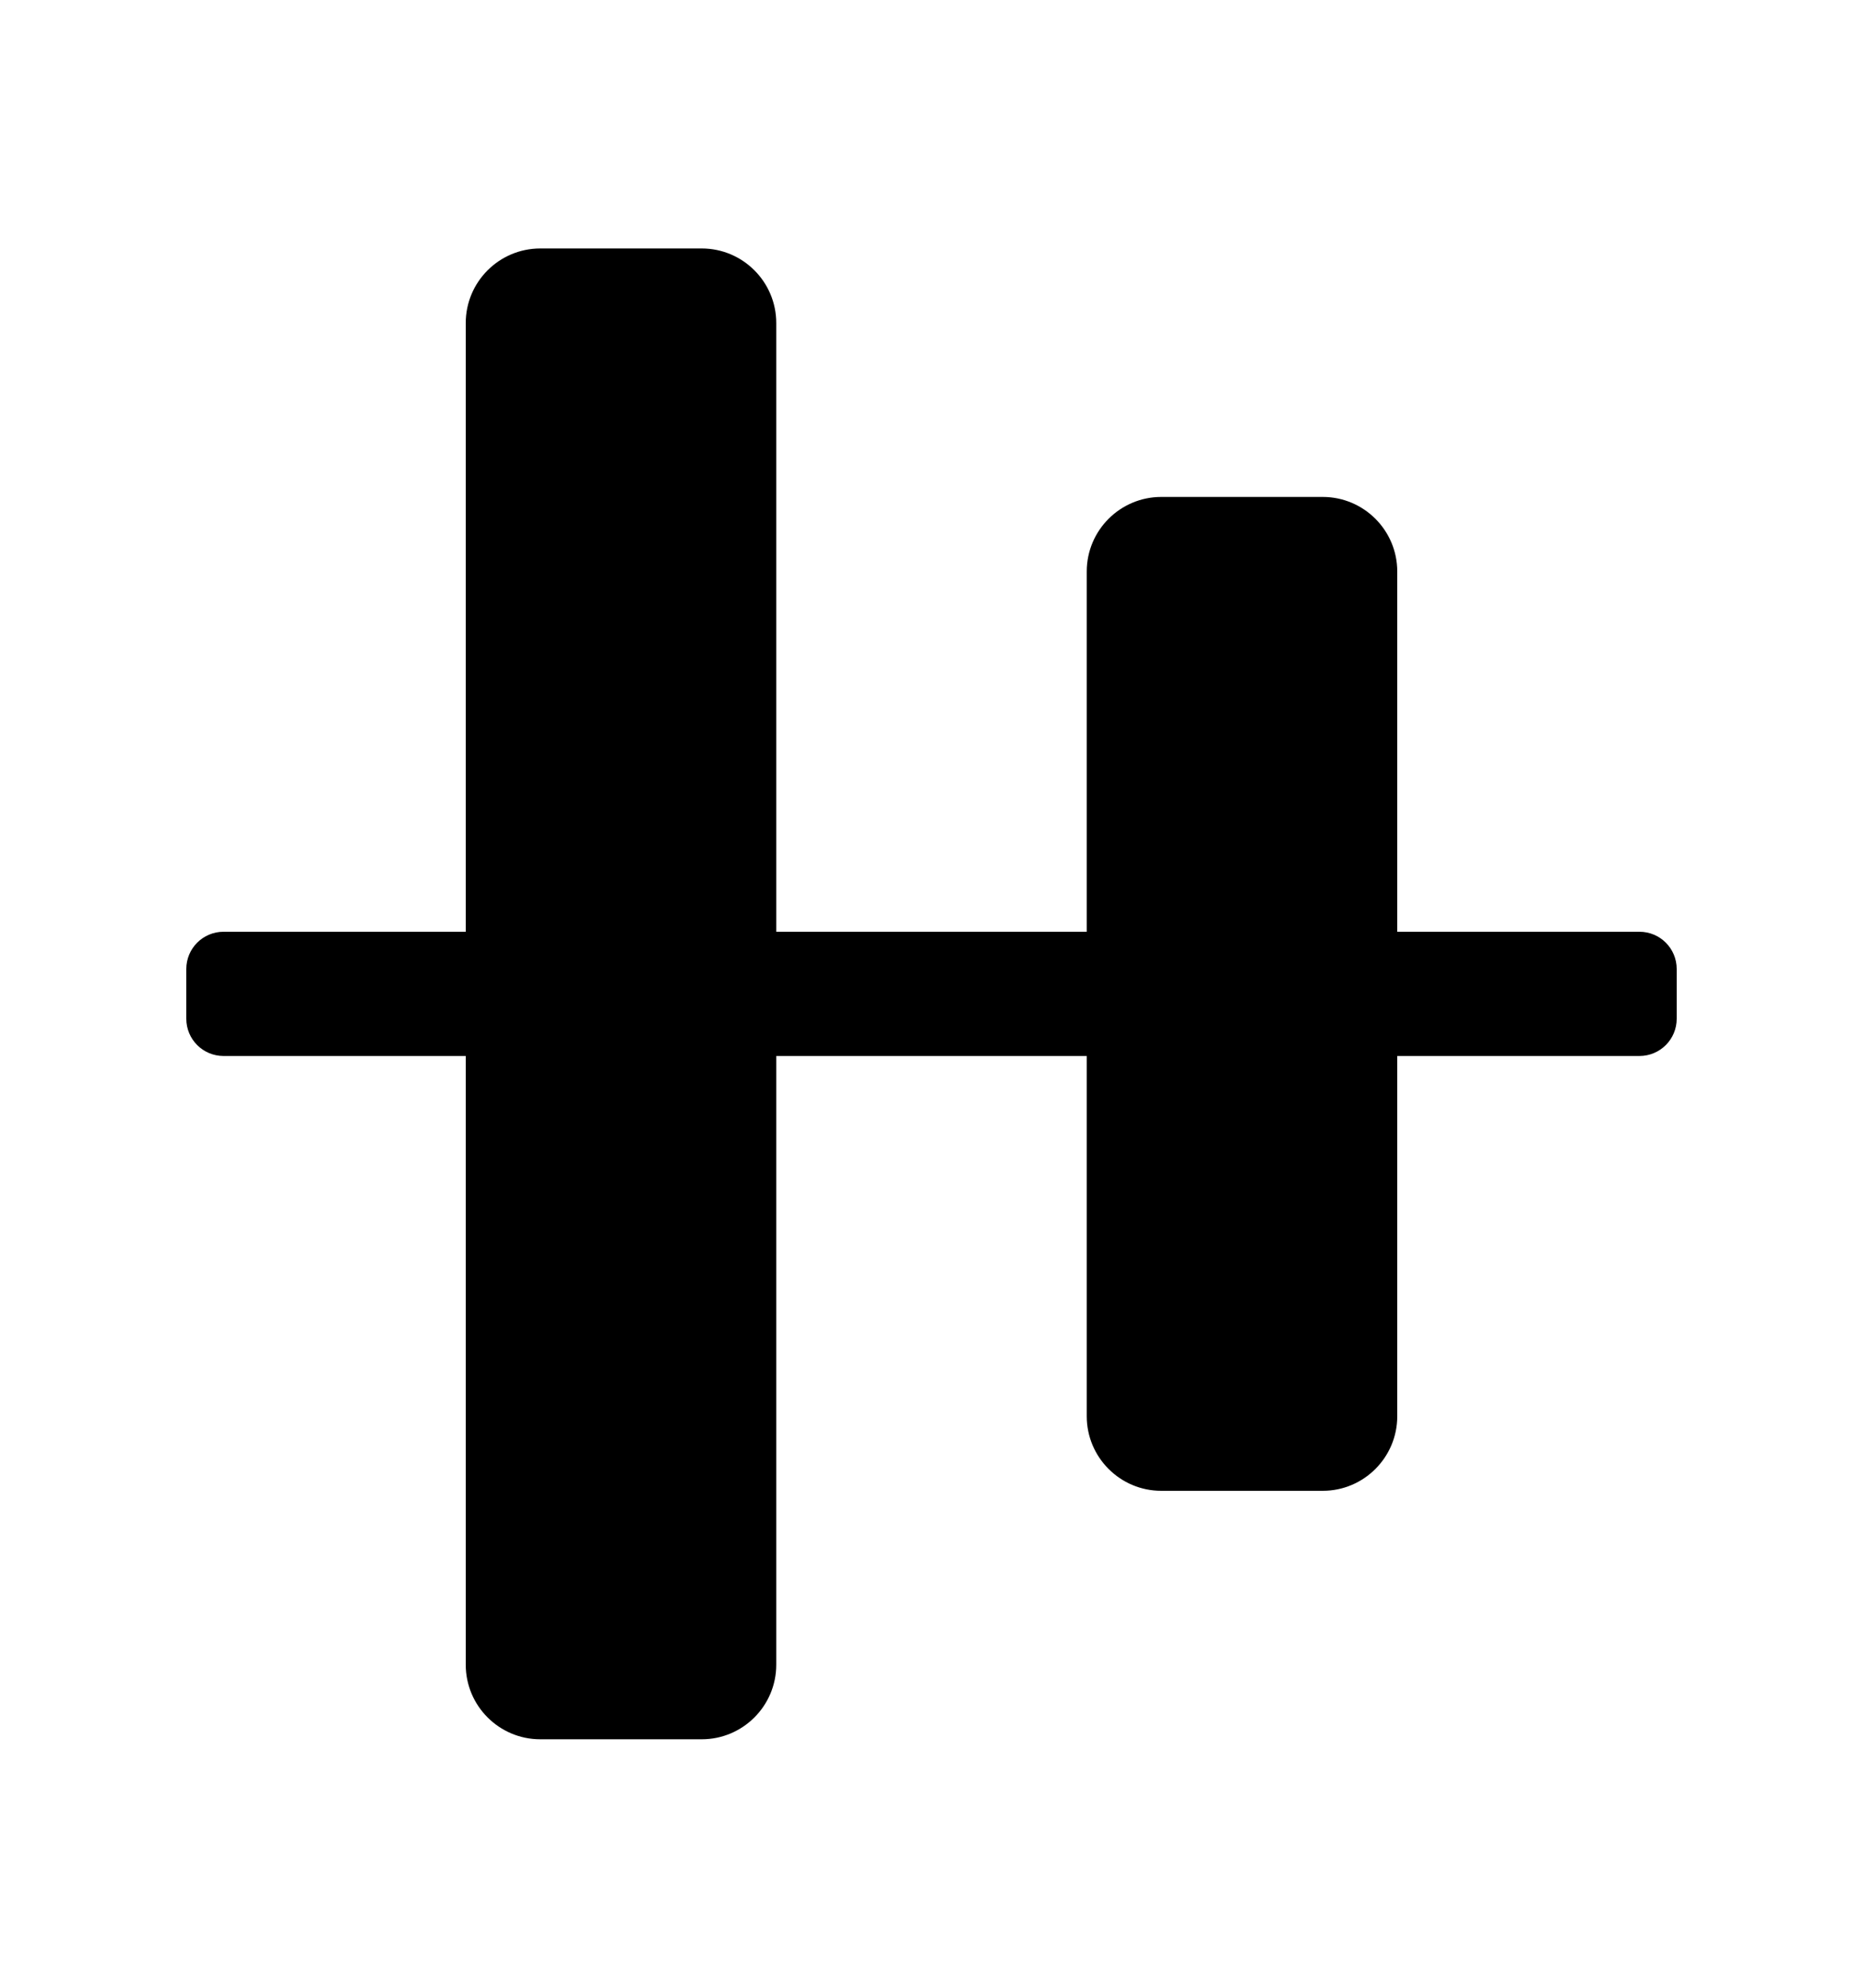 <svg data-v-48be33a2="" data-v-e33b6778="" width="15" height="1em" viewBox="0 0 15 14" fill="none" xmlns="http://www.w3.org/2000/svg" class="" style="font-size: 14px; transform: rotate(0deg);"><path data-v-48be33a2="" fill-rule="evenodd" clip-rule="evenodd" d="M1.8 7.5C1.634 7.5 1.5 7.366 1.5 7.2L1.5 6.8C1.5 6.634 1.634 6.5 1.8 6.5L3.75 6.5L3.75 1.6C3.75 1.269 4.019 1 4.35 1L5.65 1C5.981 1 6.25 1.269 6.25 1.6L6.25 6.5L8.75 6.5L8.75 3.6C8.75 3.269 9.019 3 9.35 3L10.65 3C10.981 3 11.25 3.269 11.25 3.6L11.25 6.5L12 6.5L12.5 6.5L13.2 6.5C13.366 6.5 13.5 6.634 13.5 6.8L13.5 7.2C13.5 7.366 13.366 7.5 13.2 7.5L12.5 7.5L12 7.5L11.25 7.5L11.25 10.4C11.25 10.731 10.981 11 10.65 11L9.35 11C9.019 11 8.75 10.731 8.75 10.4L8.75 7.5L6.25 7.5L6.25 12.4C6.25 12.731 5.981 13 5.65 13L4.35 13C4.019 13 3.75 12.731 3.75 12.4L3.75 7.5L1.8 7.5Z" fill="currentcolor"></path></svg>